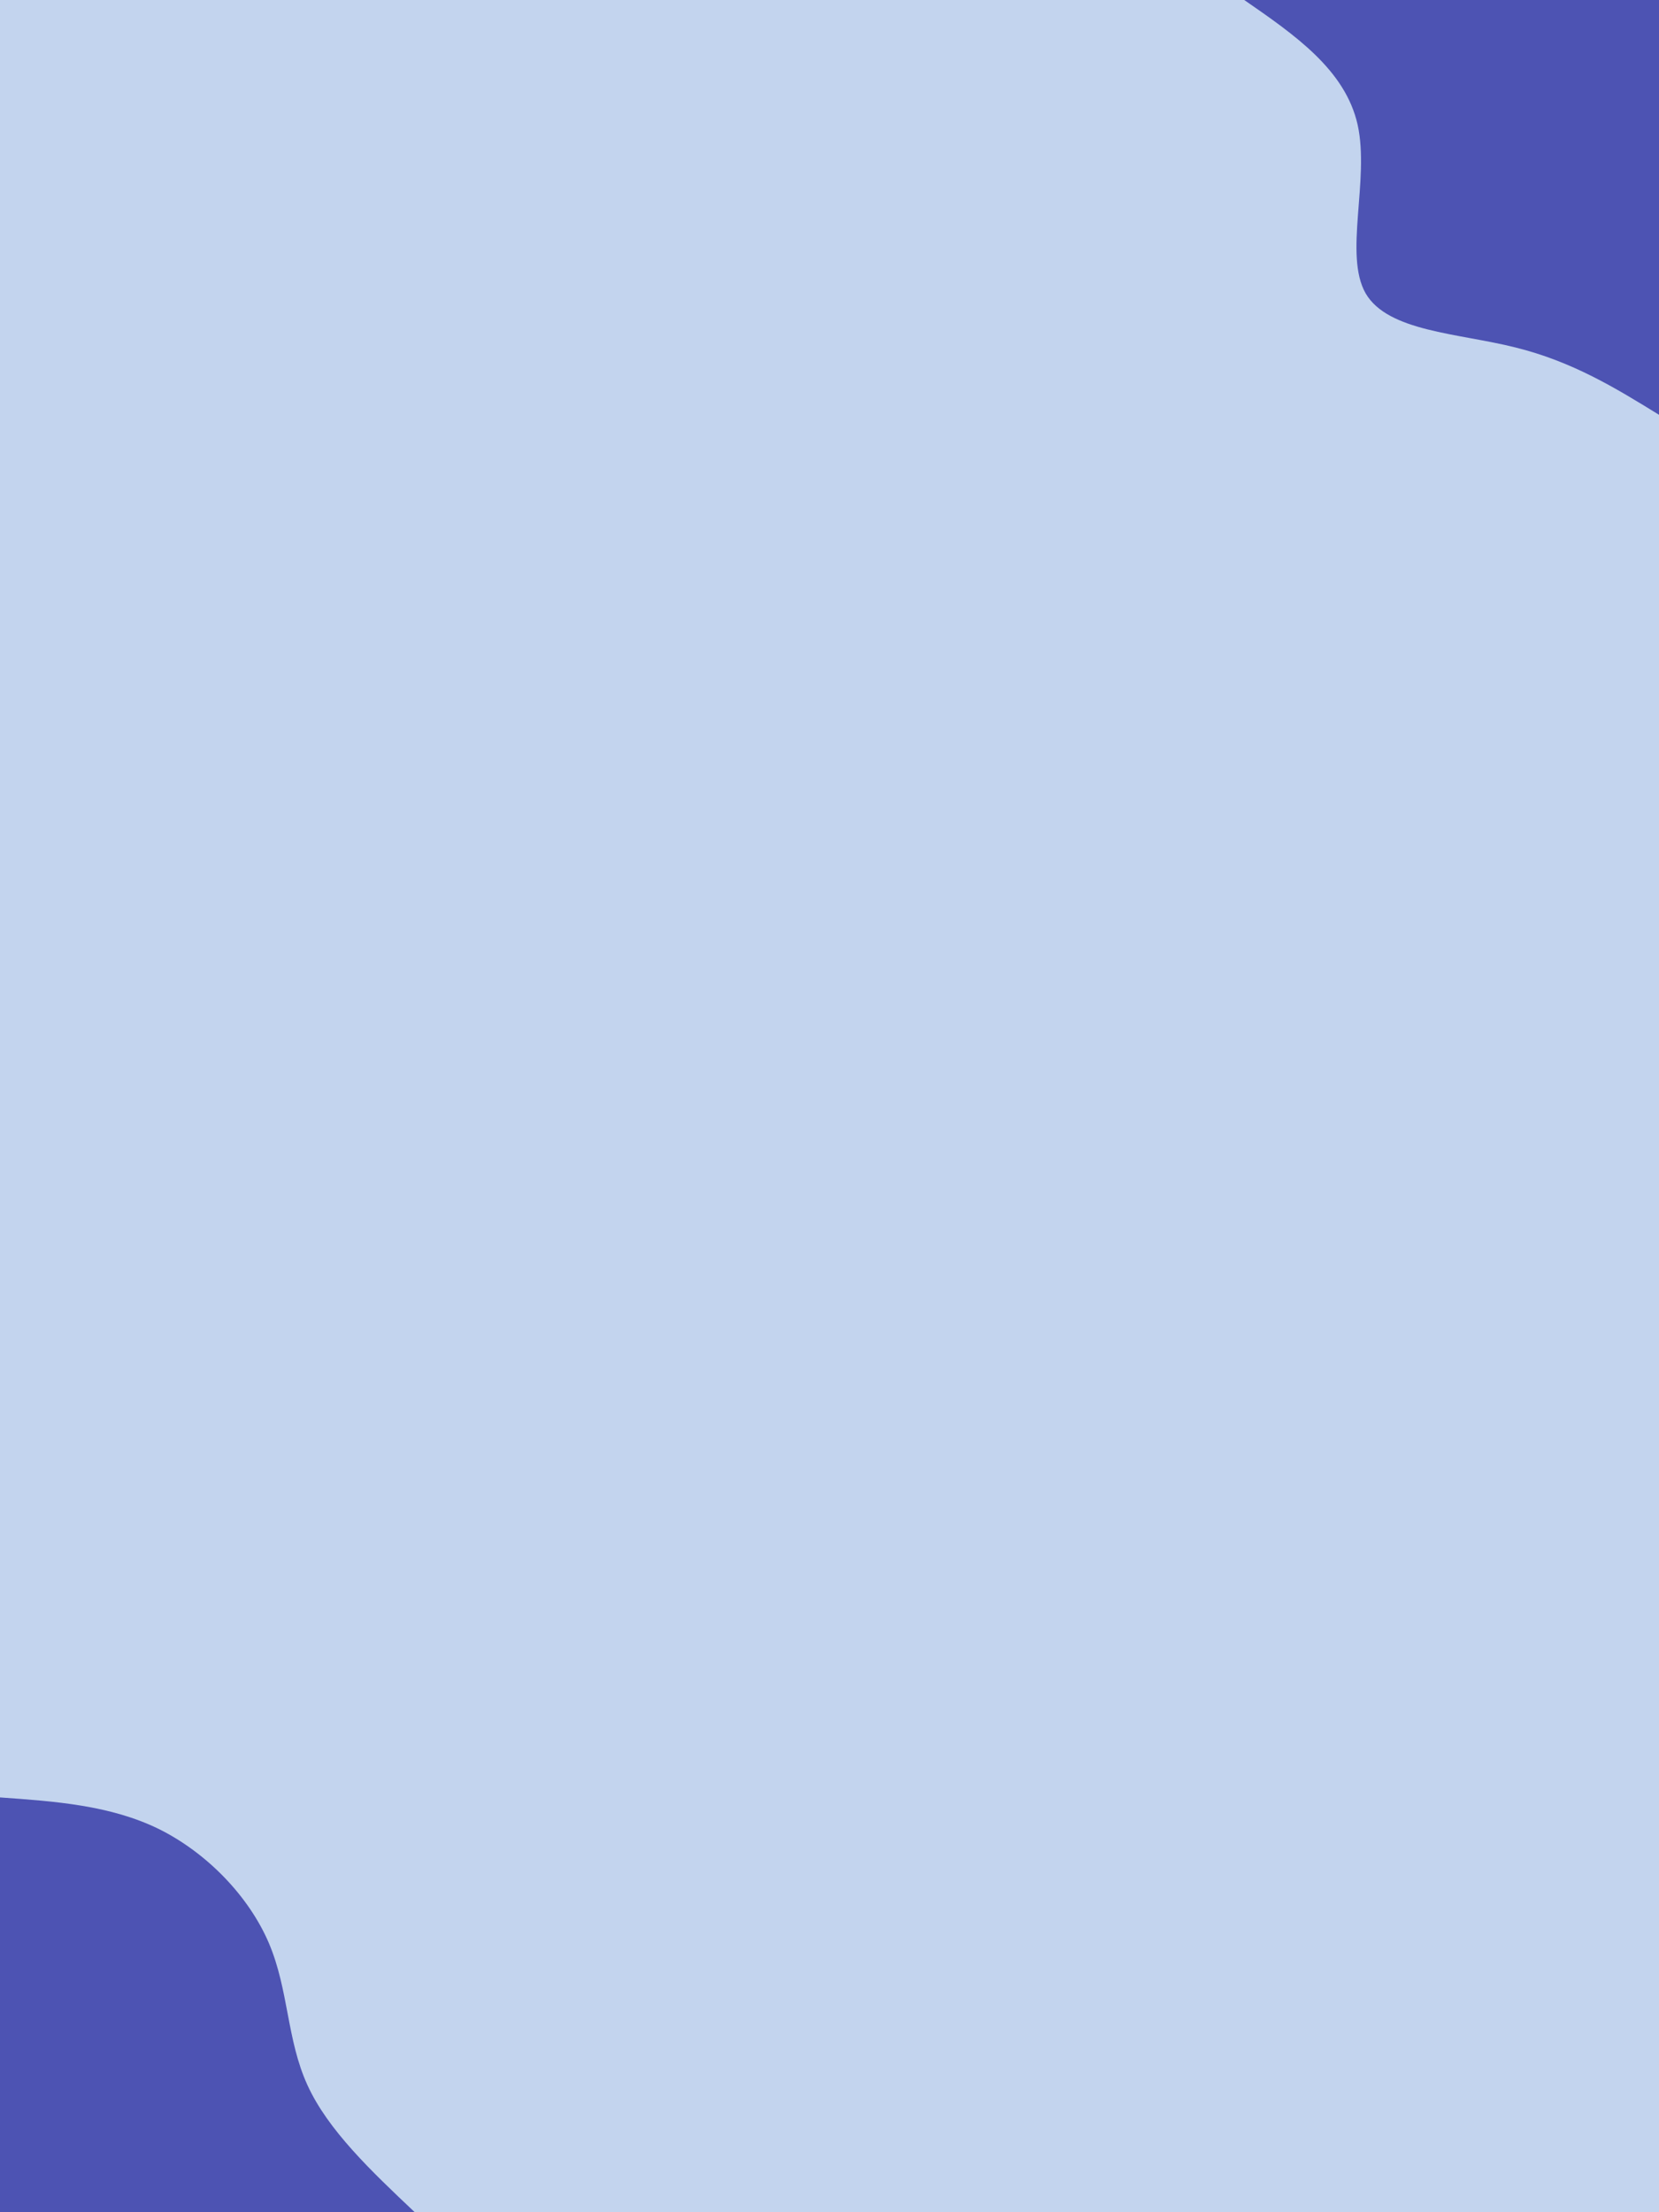 <svg id="visual" viewBox="0 0 768 1024" width="768" height="1024" xmlns="http://www.w3.org/2000/svg" xmlns:xlink="http://www.w3.org/1999/xlink" version="1.1"><rect x="0" y="0" width="768" height="1024" fill="#c3d4ee"></rect><defs><linearGradient id="grad1_0" x1="0%" y1="0%" x2="100%" y2="100%"><stop offset="30%" stop-color="#c3d4ee" stop-opacity="1"></stop><stop offset="70%" stop-color="#c3d4ee" stop-opacity="1"></stop></linearGradient></defs><defs><linearGradient id="grad2_0" x1="0%" y1="0%" x2="100%" y2="100%"><stop offset="30%" stop-color="#c3d4ee" stop-opacity="1"></stop><stop offset="70%" stop-color="#c3d4ee" stop-opacity="1"></stop></linearGradient></defs><g transform="translate(768, 0)"><path d="M0 192C-20.1 179.6 -40.2 167.3 -66.6 160.8C-92.9 154.2 -125.5 153.5 -135.8 135.8C-146 118 -133.9 83.3 -139.5 57.8C-145.2 32.3 -168.6 16.2 -192 0L0 0Z" fill="#4d53b3"></path></g><g transform="translate(0, 1024)"><path d="M0 -192C25.5 -190.2 51 -188.4 73.5 -177.4C95.9 -166.3 115.3 -146.1 124.5 -124.5C133.7 -102.8 132.7 -79.9 142.3 -58.9C151.8 -38 171.9 -19 192 0L0 0Z" fill="#4d53b3"></path></g></svg>